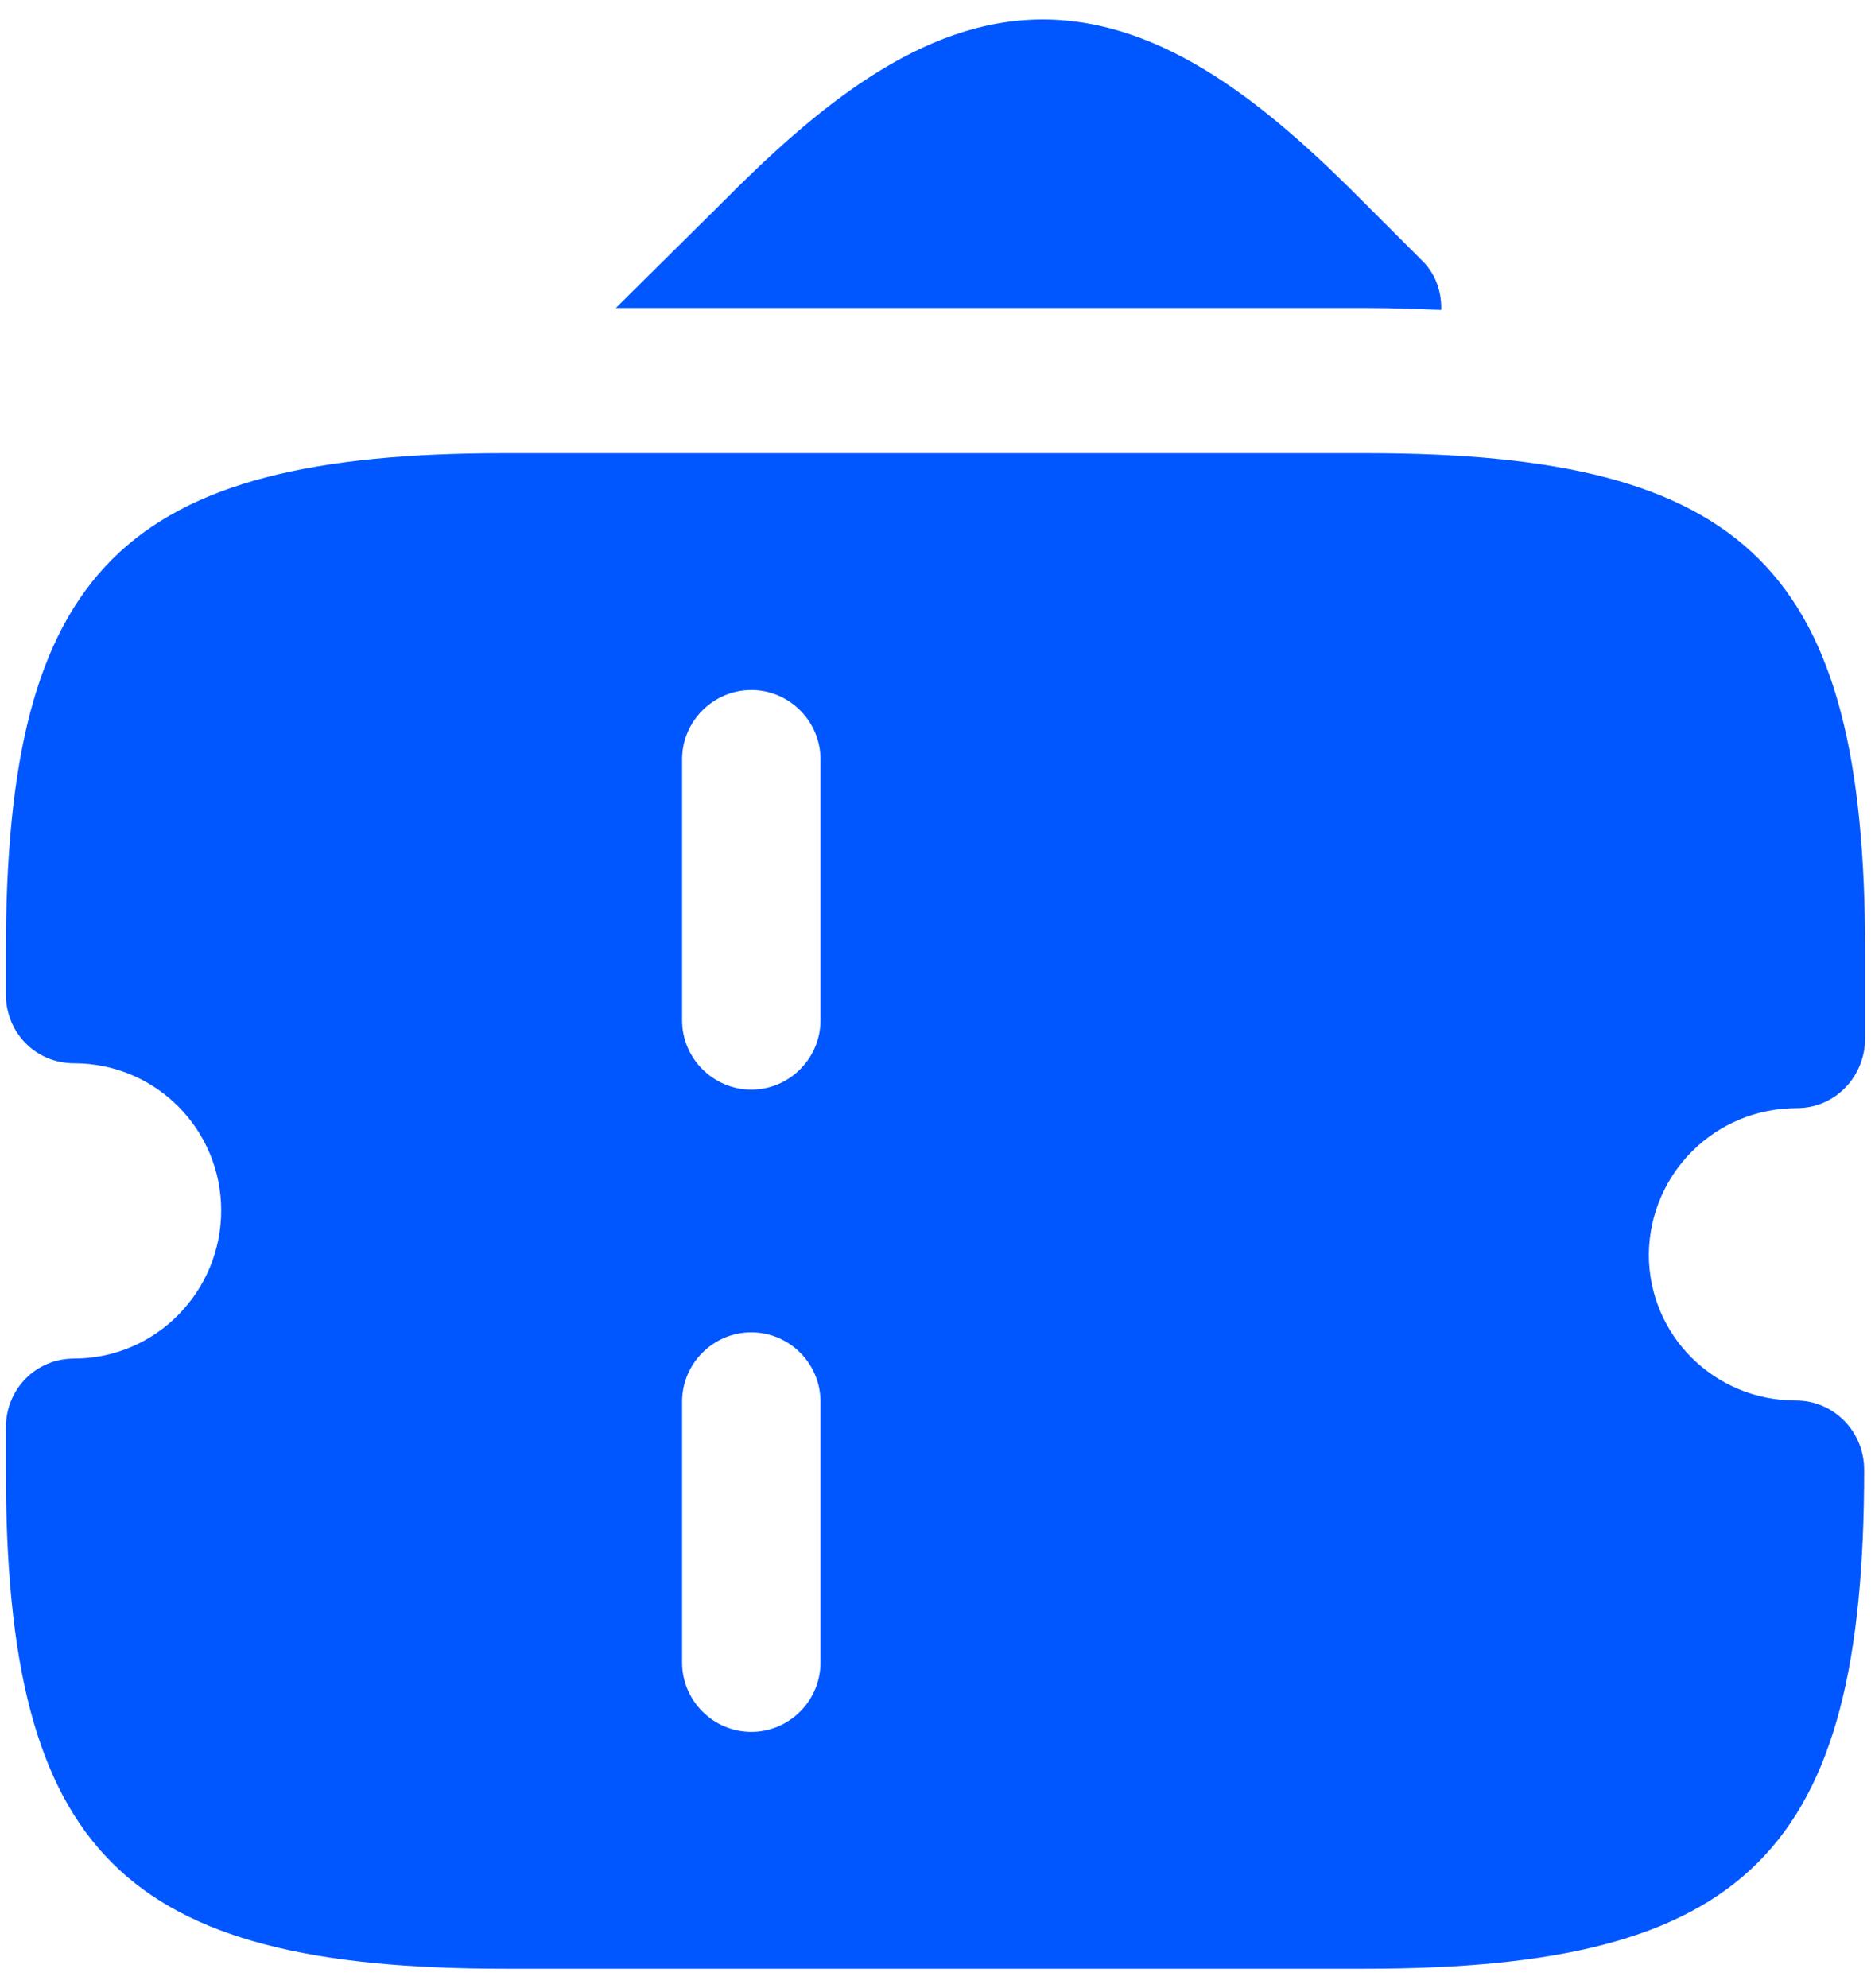 <svg width="32" height="34" viewBox="0 0 32 34" fill="none" xmlns="http://www.w3.org/2000/svg">
<path d="M24.65 5.267C24.65 5.284 24.65 5.284 24.65 5.3C24.233 5.284 23.817 5.267 23.366 5.267H10.533L12.316 3.5C13.95 1.85 15.75 0.333 17.833 0.333C19.933 0.333 21.733 1.85 23.366 3.5L24.3 4.434C24.533 4.65 24.65 4.95 24.65 5.267Z" fill="#0057FF"/>
<path d="M30.733 18.95C31.383 18.95 31.9 18.417 31.9 17.75V16.284C31.9 9.733 29.9 7.75 23.366 7.75H8.633C2.1 7.75 0.1 9.75 0.1 16.284V17C0.1 17.667 0.617 18.183 1.267 18.183C2.667 18.183 3.783 19.317 3.783 20.7C3.783 22.084 2.667 23.233 1.267 23.233C0.617 23.233 0.1 23.75 0.1 24.417V25.134C0.1 31.683 2.1 33.667 8.633 33.667H23.35C29.883 33.667 31.883 31.667 31.883 25.134C31.883 24.483 31.366 23.95 30.716 23.95C29.317 23.95 28.2 22.834 28.2 21.45C28.216 20.067 29.333 18.95 30.733 18.95ZM14.033 28.433C14.033 29.084 13.5 29.617 12.85 29.617C12.2 29.617 11.666 29.084 11.666 28.433V23.967C11.666 23.317 12.2 22.784 12.85 22.784C13.5 22.784 14.033 23.317 14.033 23.967V28.433ZM14.033 17.45C14.033 18.1 13.5 18.634 12.85 18.634C12.2 18.634 11.666 18.1 11.666 17.45V12.983C11.666 12.334 12.2 11.8 12.85 11.8C13.5 11.8 14.033 12.334 14.033 12.983V17.45Z" fill="#0057FF"/>
</svg>
